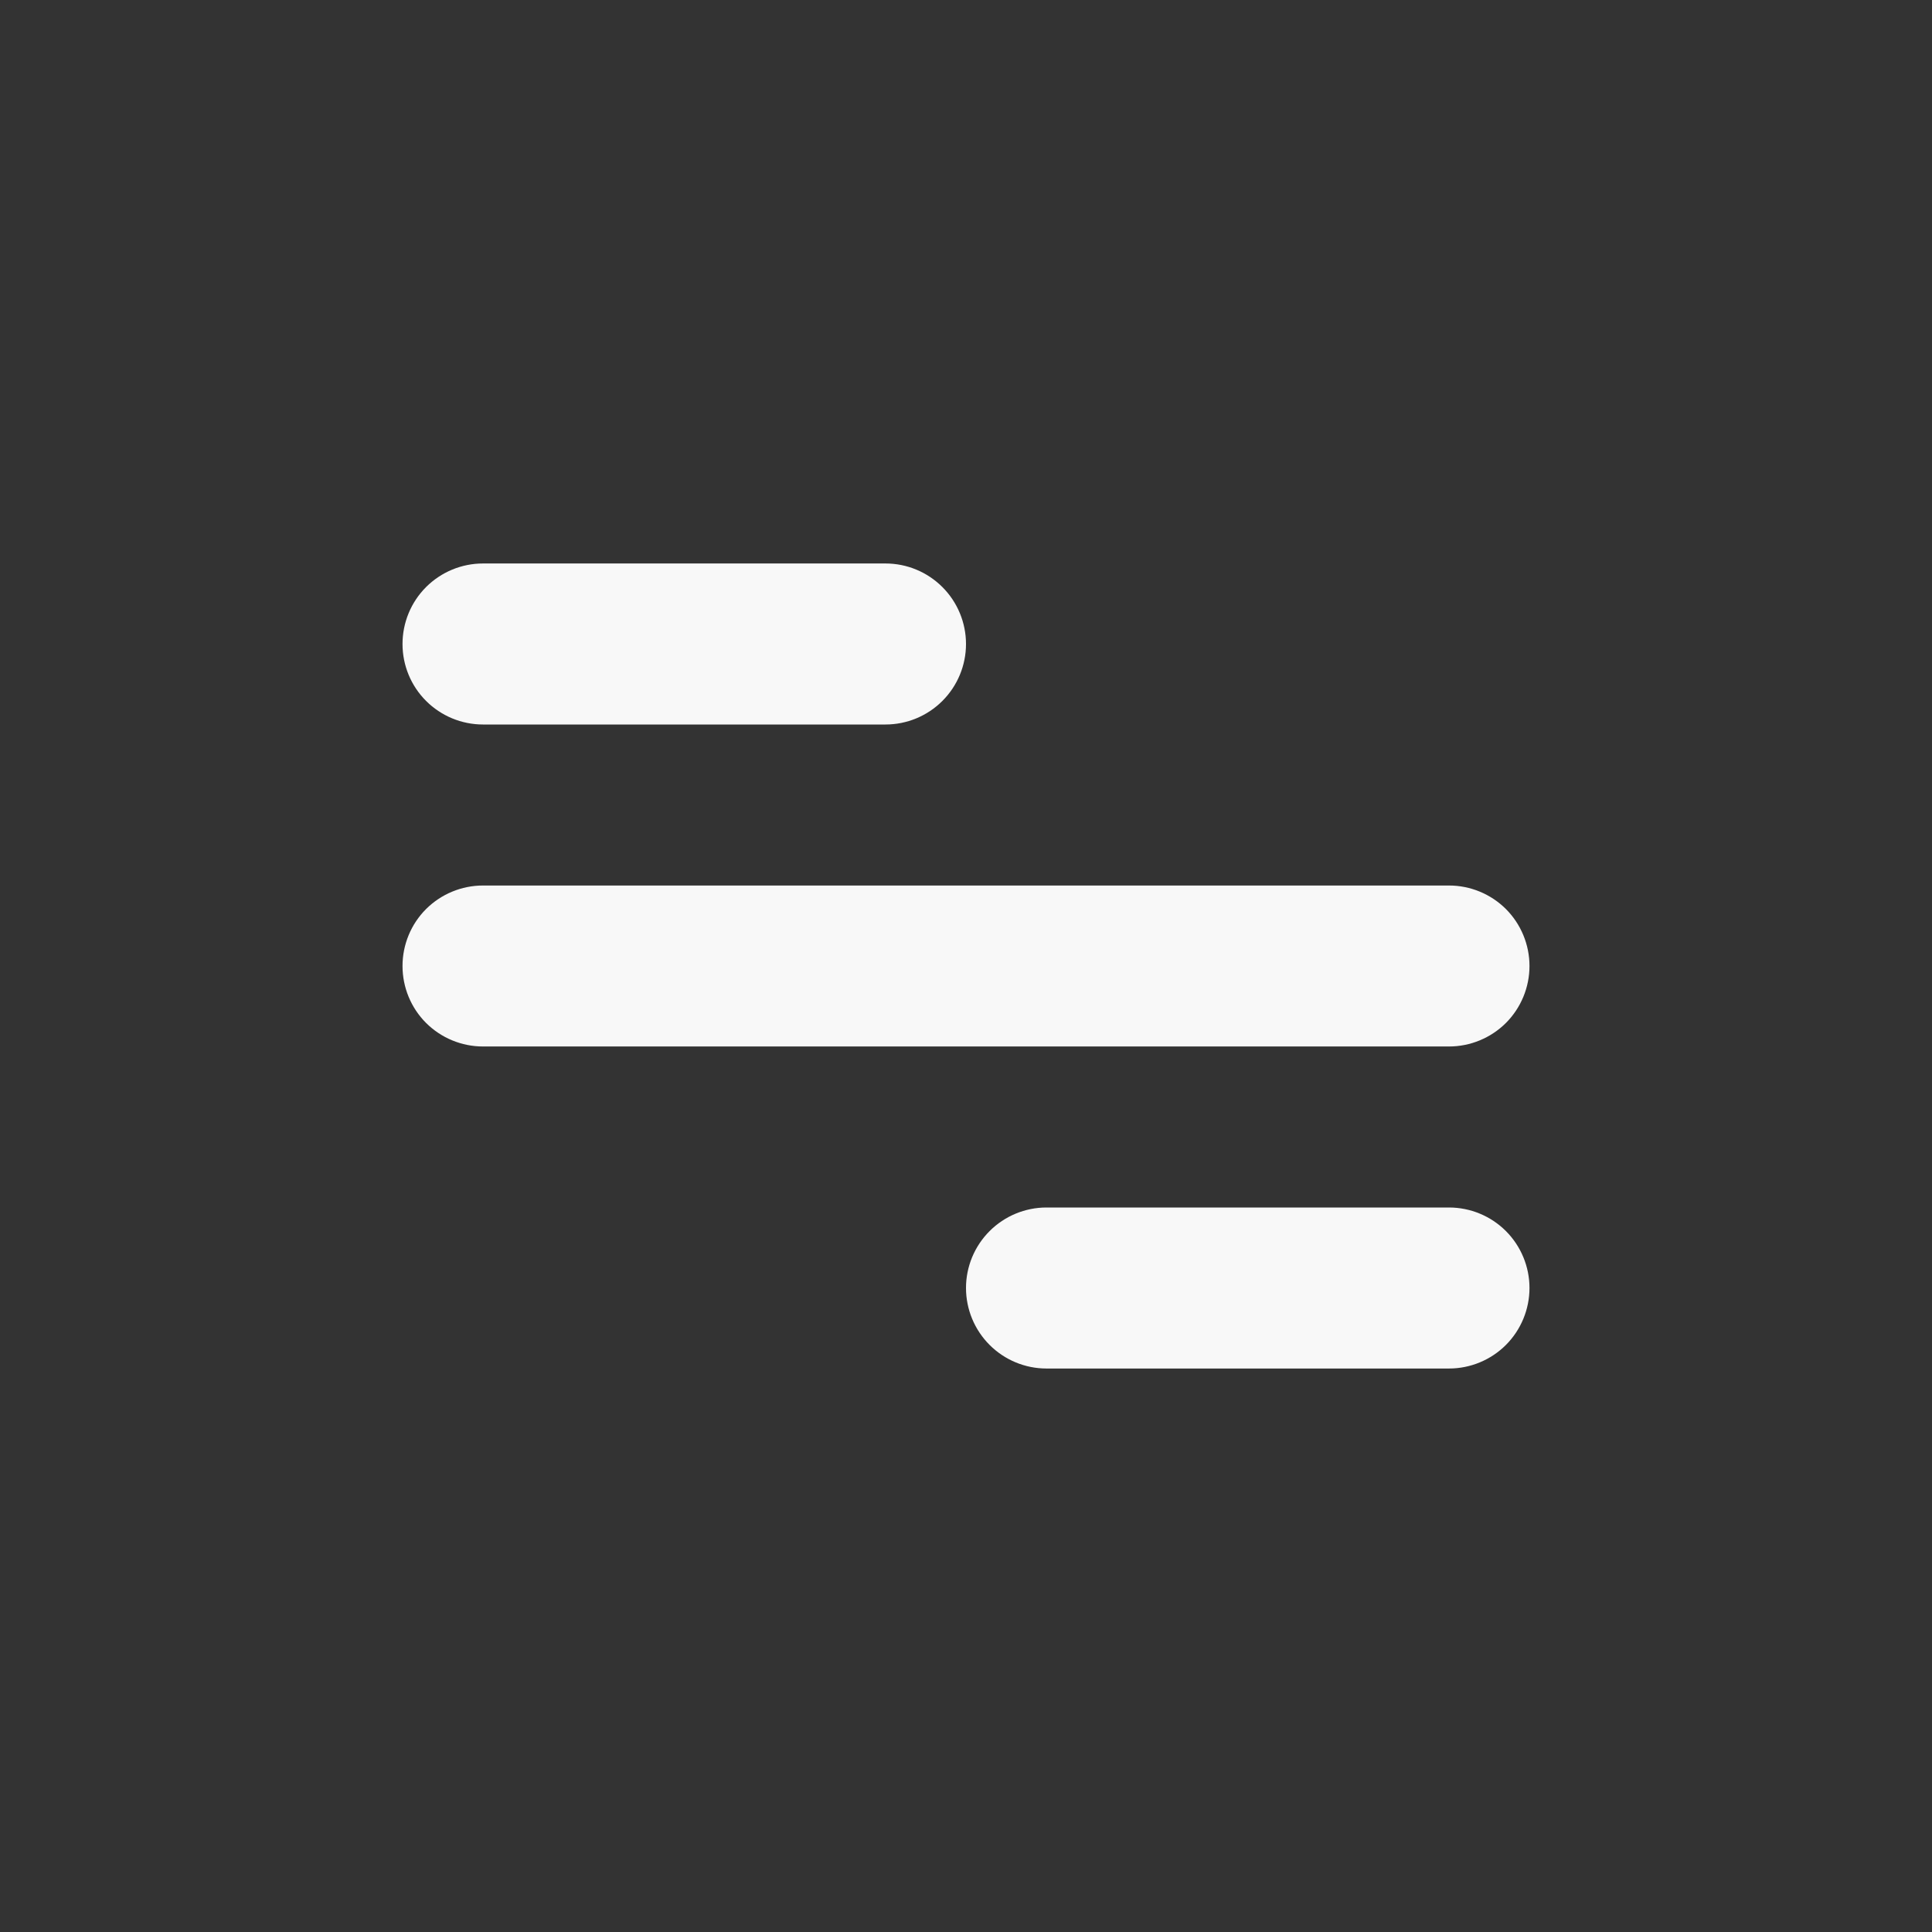 <svg width="38" height="38" viewBox="0 0 38 38" fill="none" xmlns="http://www.w3.org/2000/svg">
<rect x="0" y="0" width="38" height="38" fill="#333333" stroke="none"/>
<path d="M9.5 11.083H17.417C17.837 11.083 18.239 11.25 18.536 11.547C18.833 11.844 19 12.247 19 12.667C19 13.087 18.833 13.489 18.536 13.786C18.239 14.083 17.837 14.25 17.417 14.25H9.5C9.08 14.25 8.677 14.083 8.38 13.786C8.083 13.489 7.917 13.087 7.917 12.667C7.917 12.247 8.083 11.844 8.38 11.547C8.677 11.25 9.08 11.083 9.5 11.083ZM20.583 23.75H28.5C28.92 23.75 29.323 23.917 29.62 24.214C29.916 24.511 30.083 24.913 30.083 25.333C30.083 25.753 29.916 26.156 29.62 26.453C29.323 26.75 28.92 26.917 28.5 26.917H20.583C20.163 26.917 19.761 26.75 19.464 26.453C19.167 26.156 19 25.753 19 25.333C19 24.913 19.167 24.511 19.464 24.214C19.761 23.917 20.163 23.75 20.583 23.75ZM9.5 17.417H28.5C28.92 17.417 29.323 17.584 29.62 17.88C29.916 18.177 30.083 18.58 30.083 19C30.083 19.42 29.916 19.823 29.62 20.12C29.323 20.416 28.92 20.583 28.5 20.583H9.5C9.08 20.583 8.677 20.416 8.38 20.12C8.083 19.823 7.917 19.42 7.917 19C7.917 18.58 8.083 18.177 8.38 17.88C8.677 17.584 9.08 17.417 9.5 17.417Z" fill="#F8F8F8"/>
</svg>
